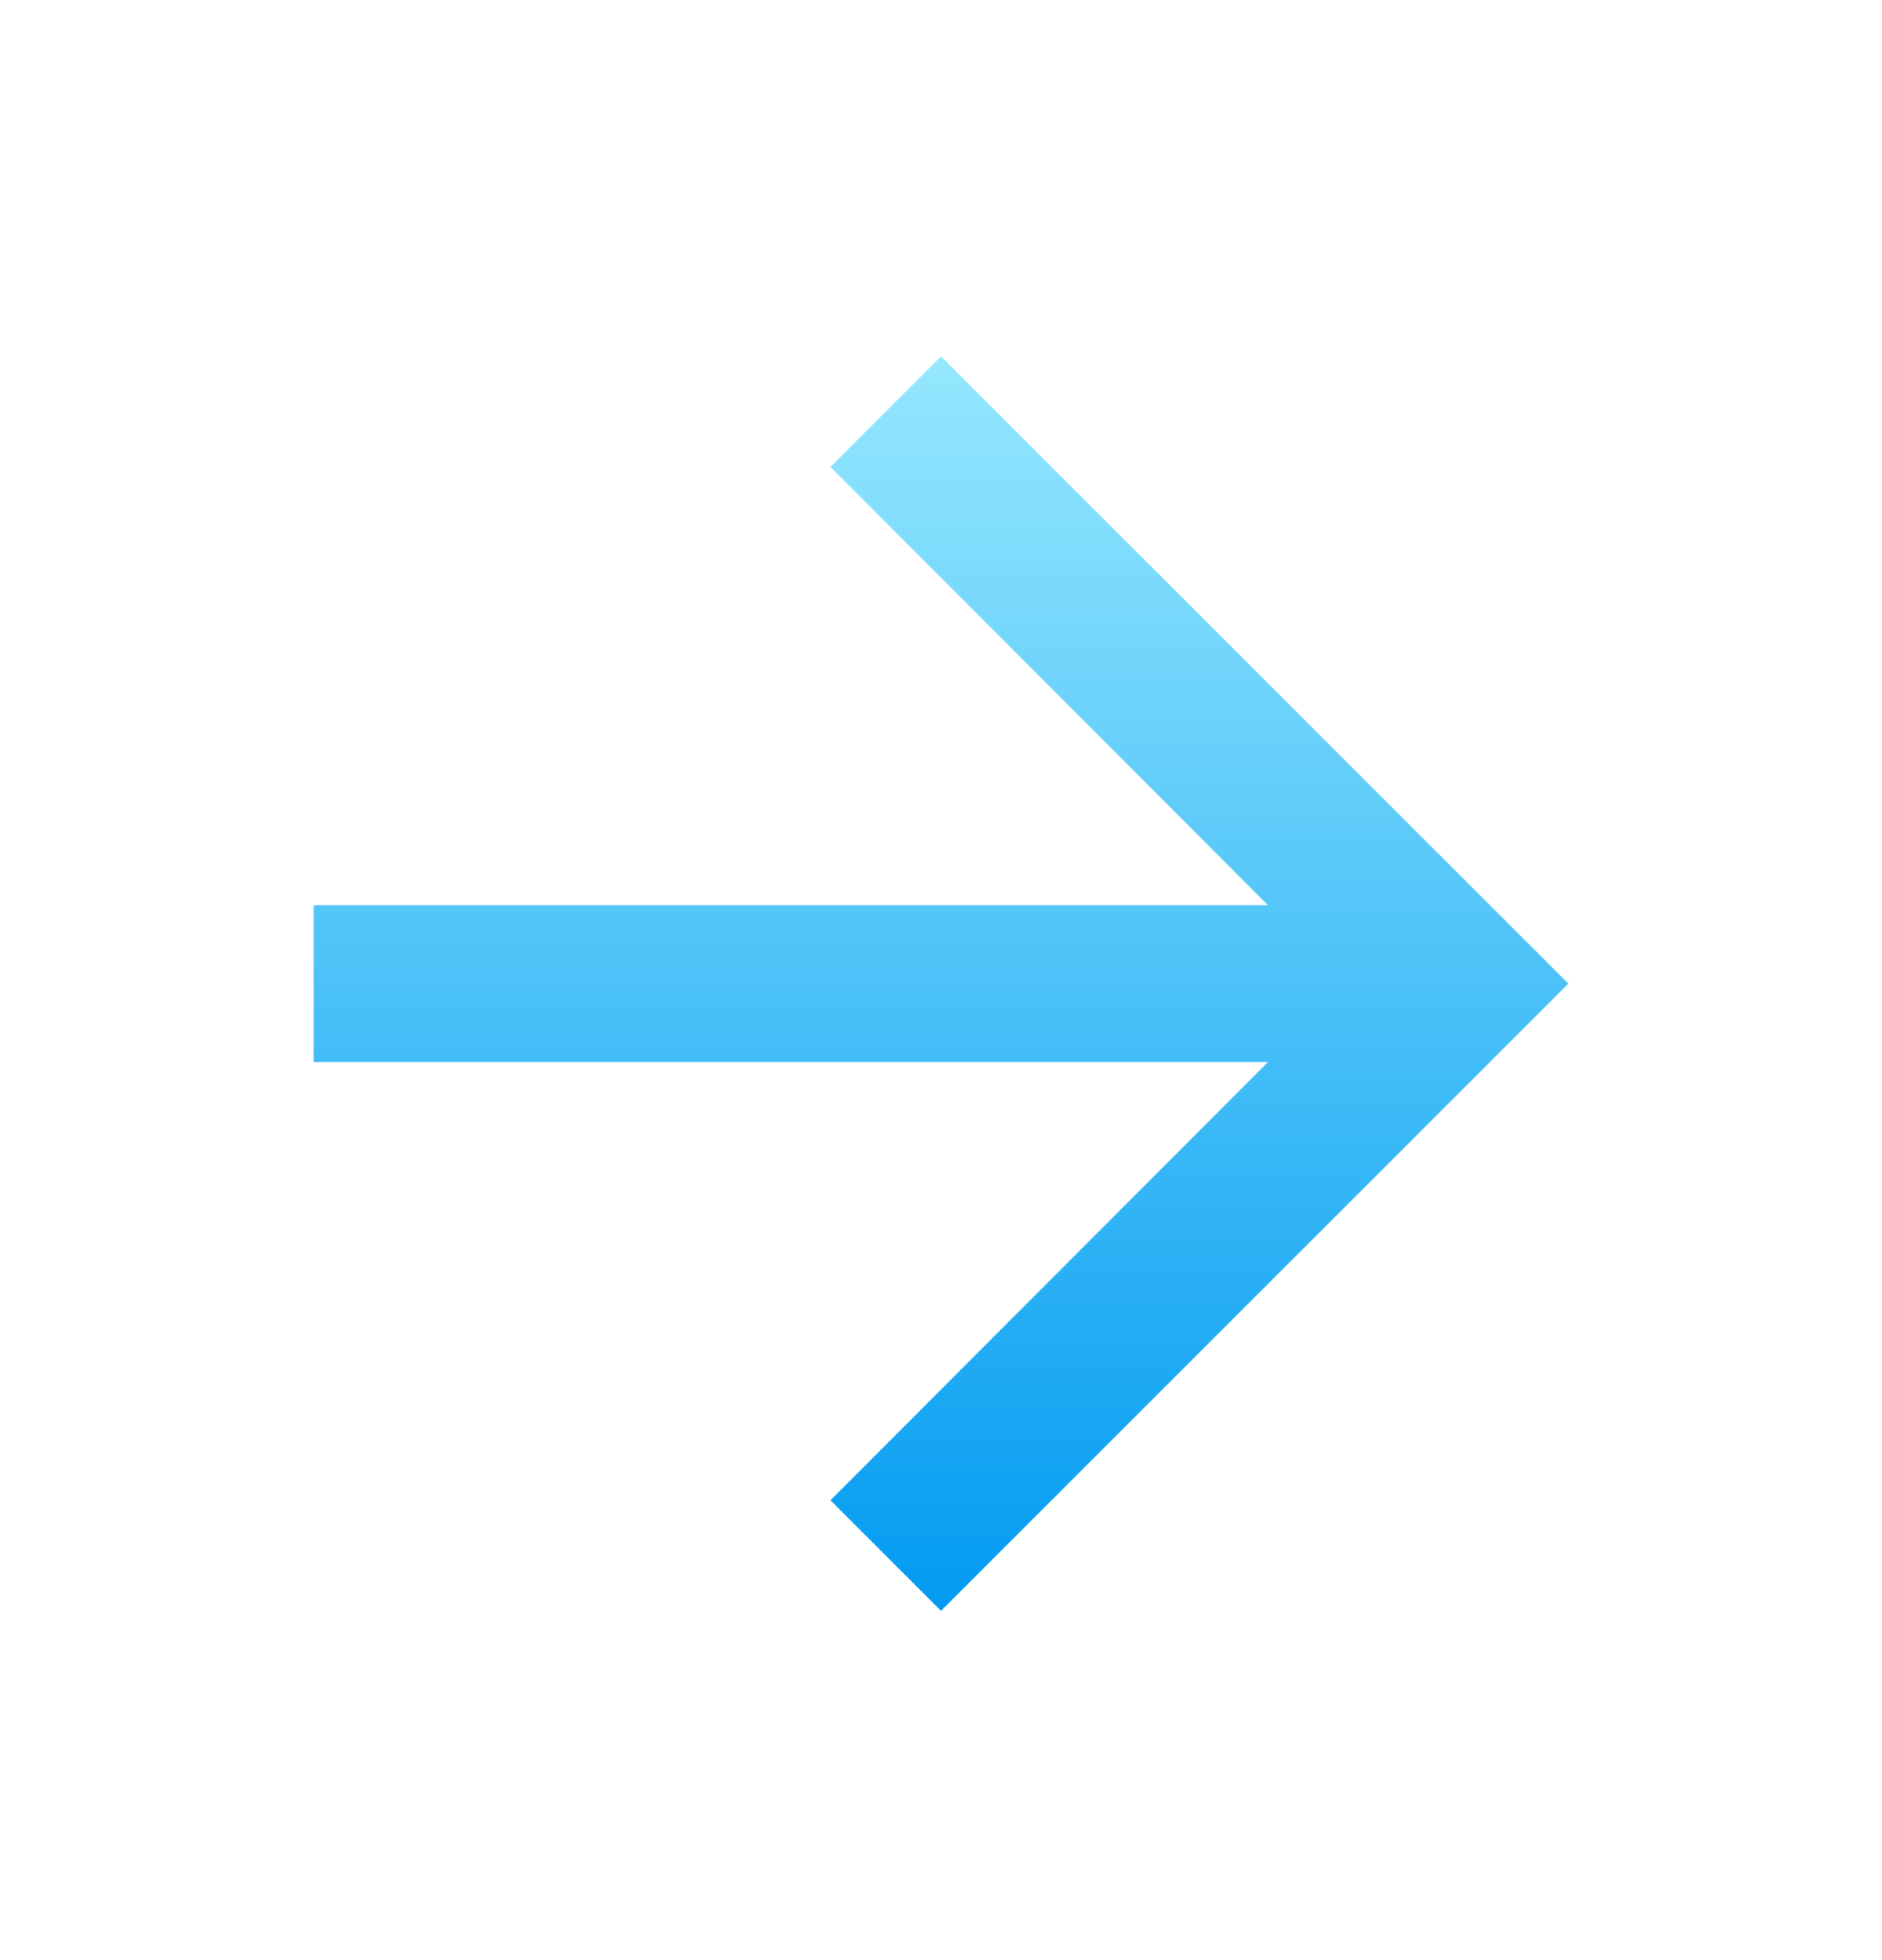 <svg width="24" height="25" viewBox="0 0 24 25" fill="none" xmlns="http://www.w3.org/2000/svg">
<path d="M12 4.545L10.59 5.955L16.17 11.545H4V13.545H16.17L10.59 19.135L12 20.545L20 12.545L12 4.545Z" fill="url(#paint0_linear_925_398)"/>
<defs>
<linearGradient id="paint0_linear_925_398" x1="12" y1="4.545" x2="12" y2="20.545" gradientUnits="userSpaceOnUse">
<stop stop-color="#95E8FE"/>
<stop offset="1" stop-color="#029BF1"/>
</linearGradient>
</defs>
</svg>
